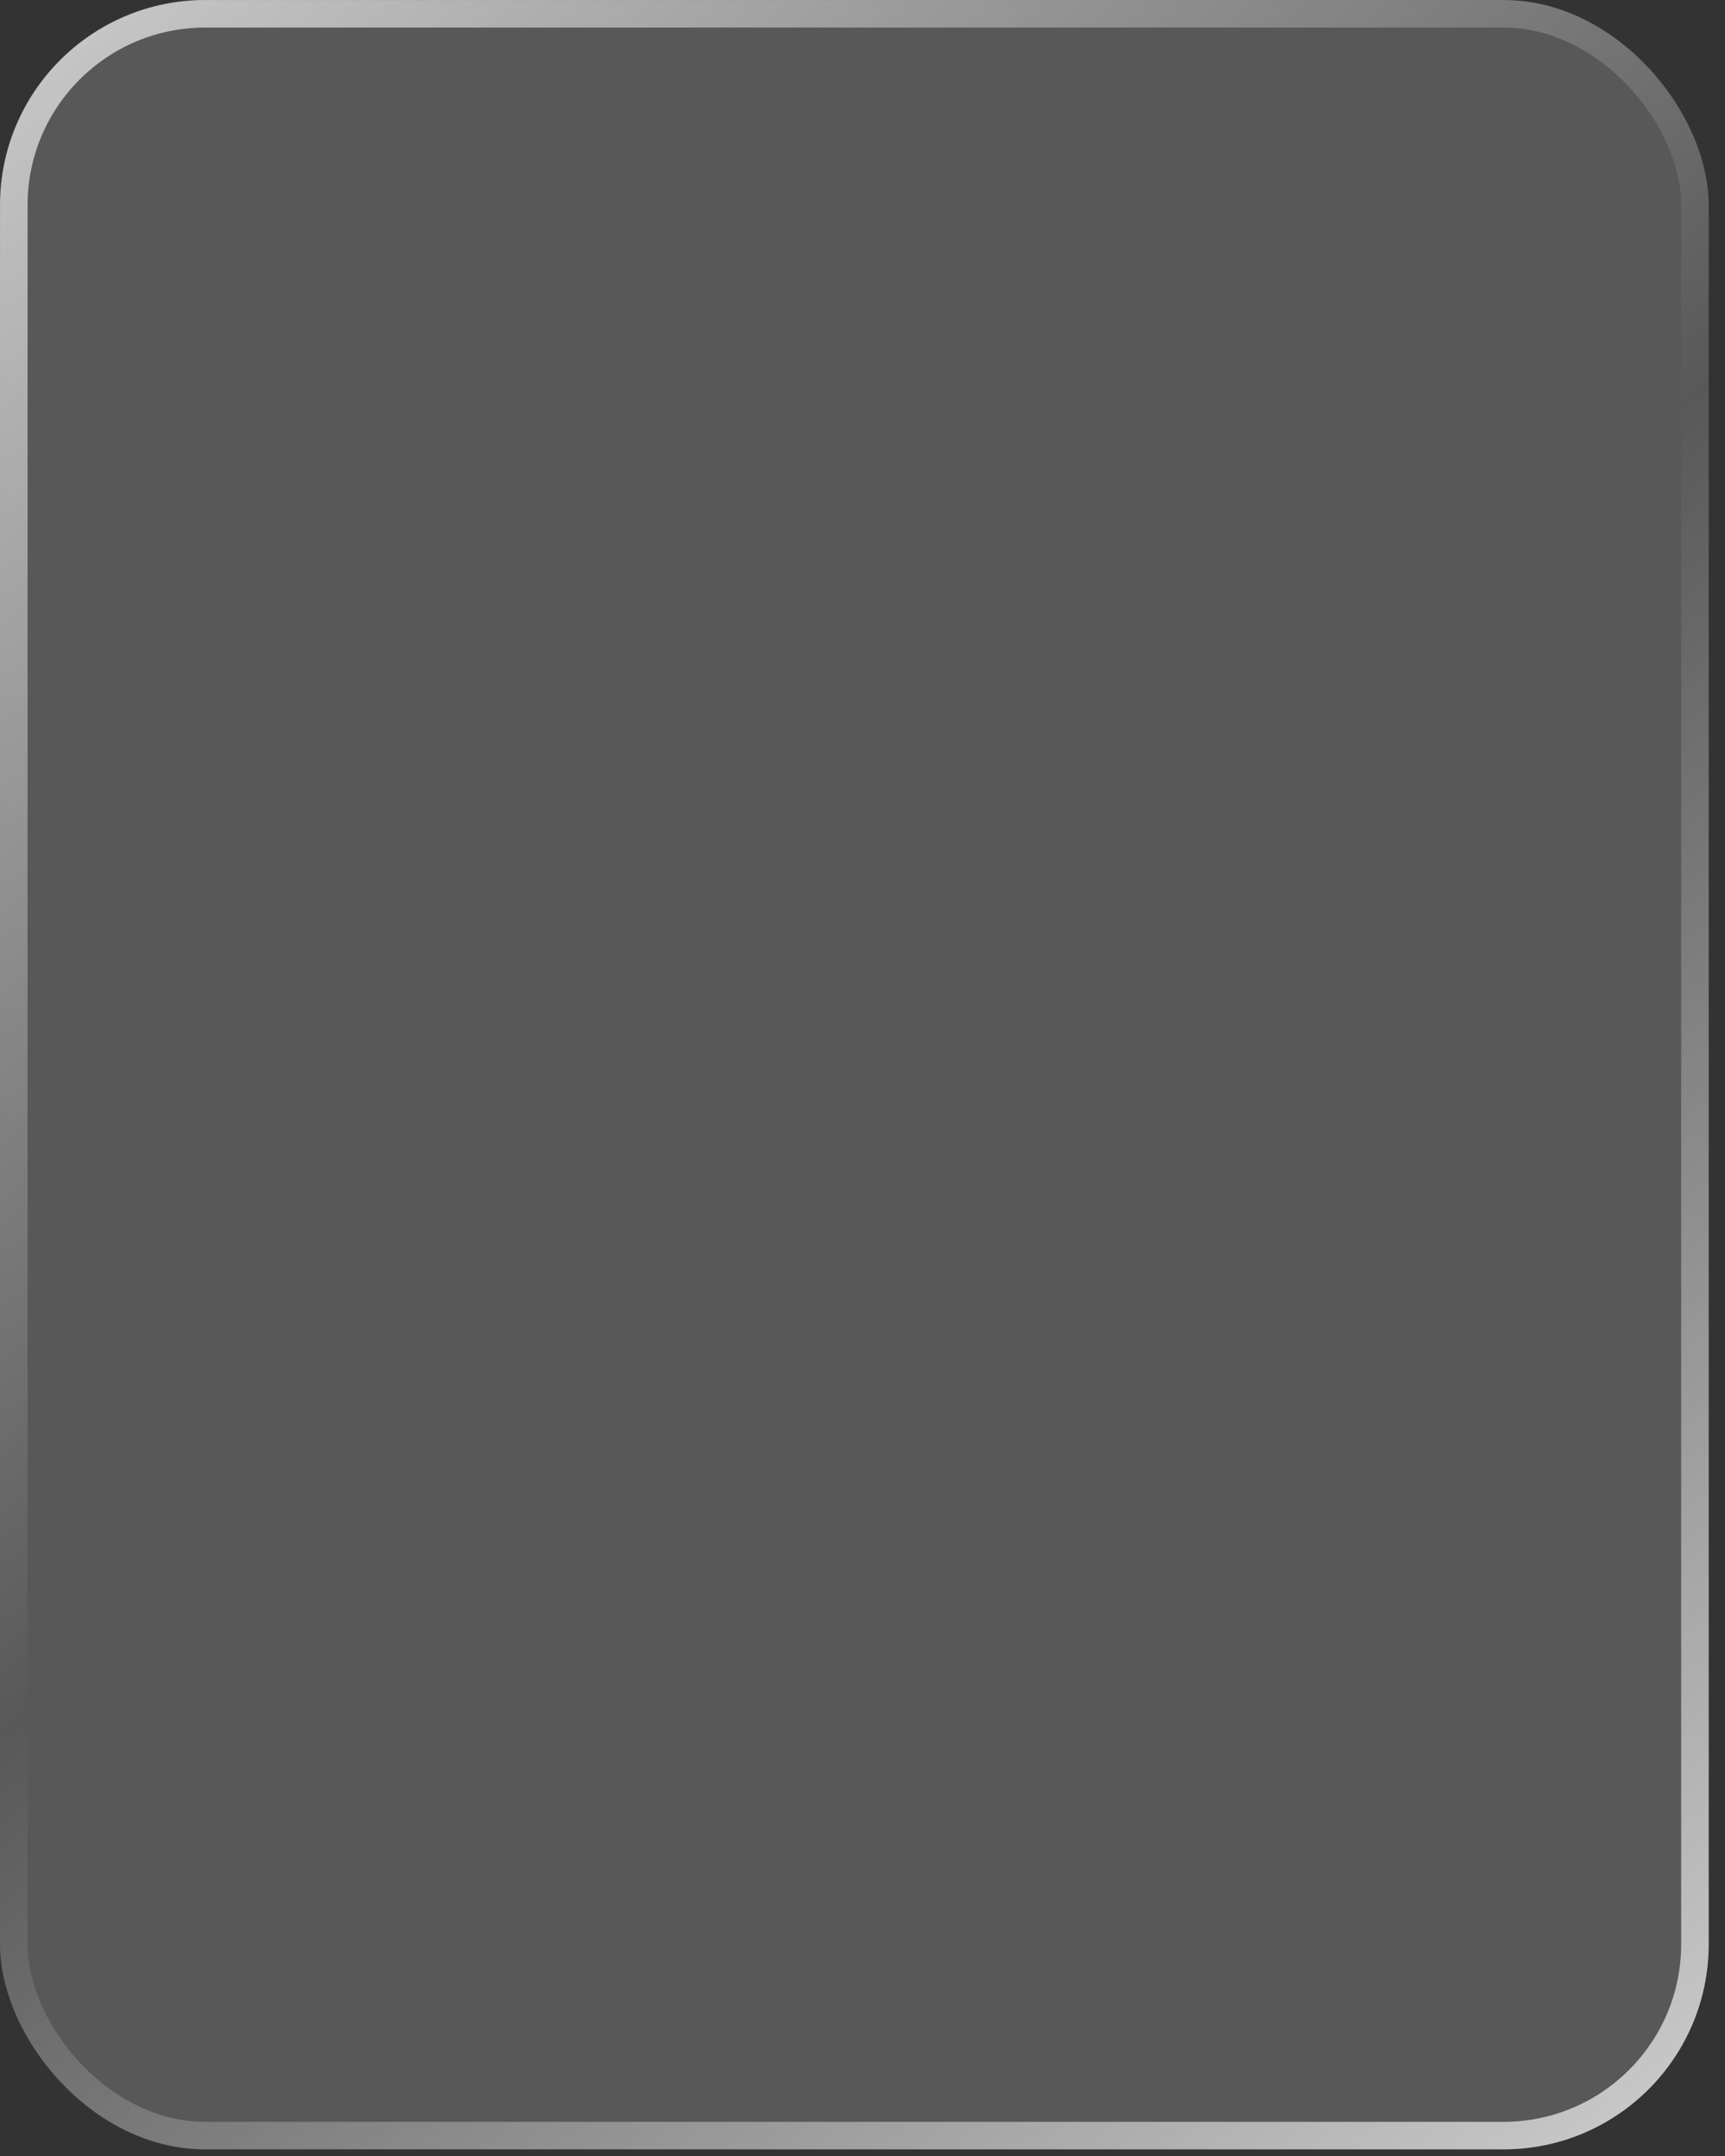 <svg width="28" height="35" viewBox="0 0 28 35" fill="none" xmlns="http://www.w3.org/2000/svg">
<rect x="0" y="0" width="28" height="35" fill="#333333" stroke="none"/>
<rect width="27.735" height="34.892" rx="3.331" fill="white" fill-opacity="0.18"/>
<rect x="0.224" y="0.224" width="27.288" height="34.445" rx="3.107" stroke="url(#paint0_linear_1_3)" stroke-opacity="0.7" stroke-width="0.447"/>
<defs>
<linearGradient id="paint0_linear_1_3" x1="-0.301" y1="3.32972e-07" x2="27.358" y2="34.952" gradientUnits="userSpaceOnUse">
<stop stop-color="white"/>
<stop offset="0.5" stop-color="white" stop-opacity="0"/>
<stop offset="1" stop-color="white"/>
</linearGradient>
</defs>
</svg>
